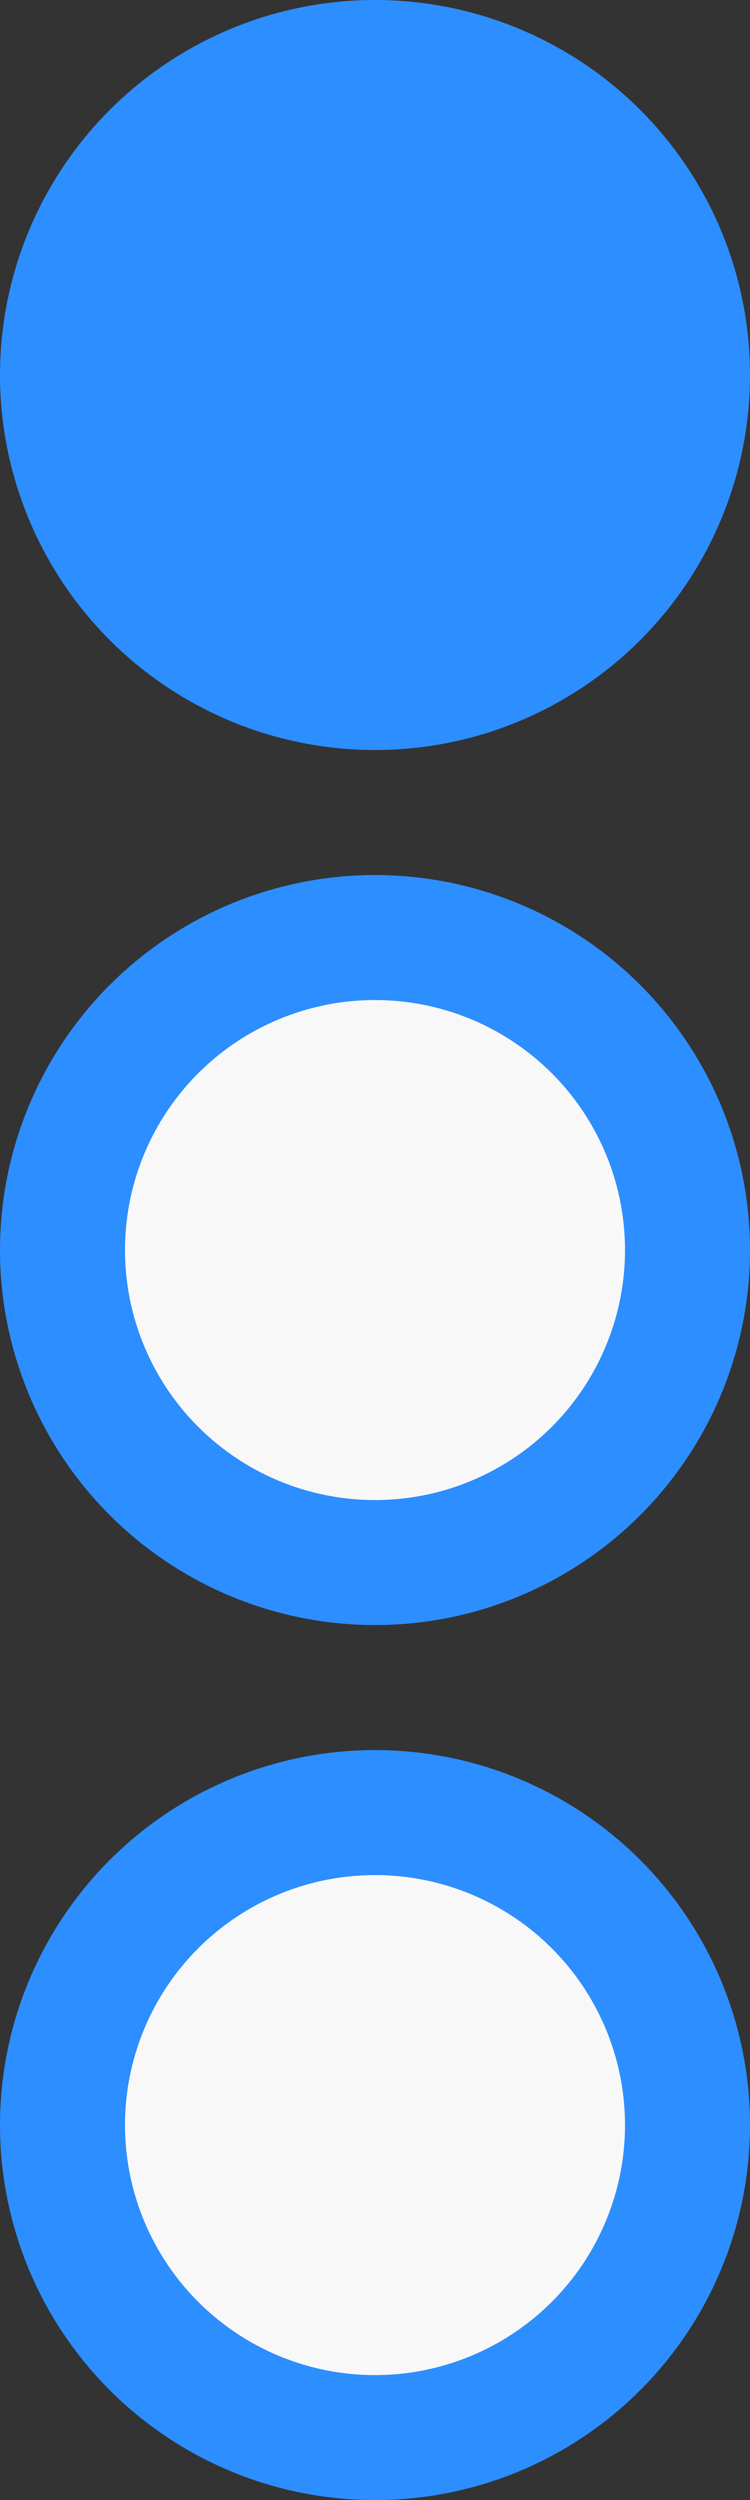 <svg width="6" height="20" viewBox="0 0 6 20" fill="none" xmlns="http://www.w3.org/2000/svg">
<rect x="0" y="0" width="6" height="20" fill="#333333" stroke="none"/>
<circle cx="3" cy="3" r="3" fill="#2C8EFF"/>
<circle cx="3" cy="10" r="2.5" fill="#F8F8F8" stroke="#2C8EFF"/>
<circle cx="3" cy="17" r="2.5" fill="#F8F8F8" stroke="#2C8EFF"/>
</svg>
